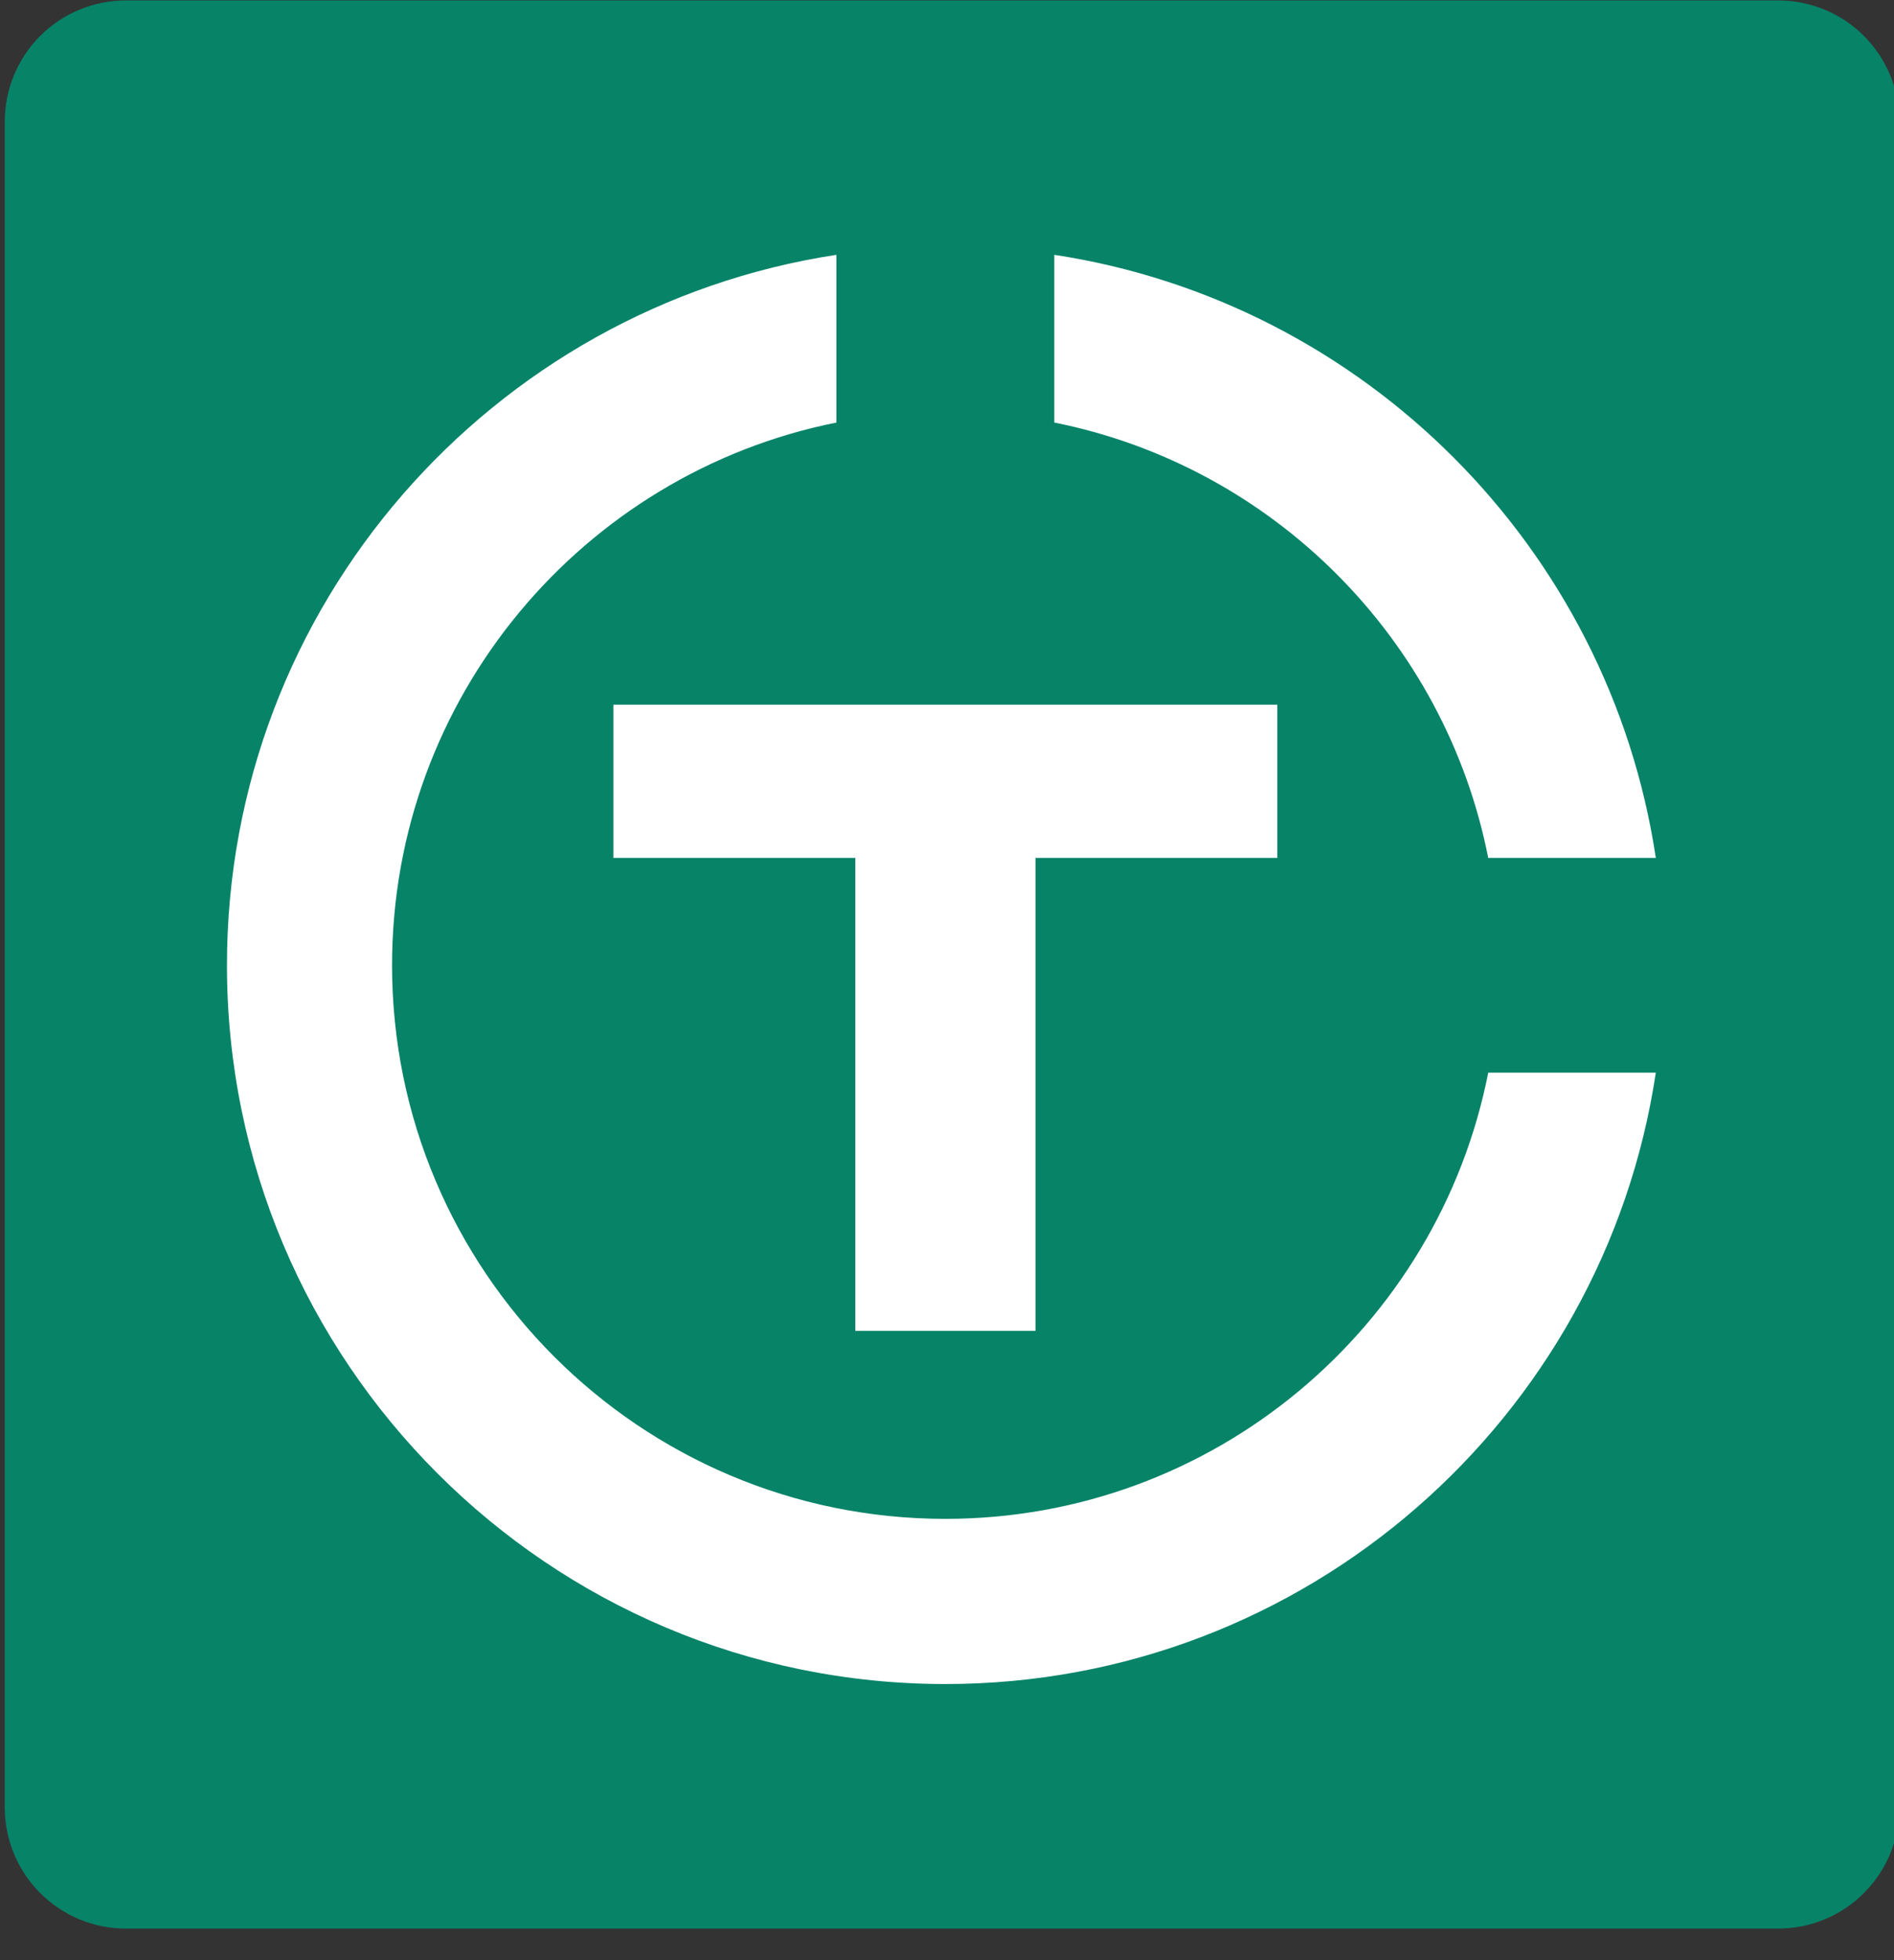 <?xml version="1.0" encoding="UTF-8" standalone="no"?>
<!DOCTYPE svg PUBLIC "-//W3C//DTD SVG 1.1//EN" "http://www.w3.org/Graphics/SVG/1.1/DTD/svg11.dtd">
<svg width="100%" height="100%" viewBox="0 0 29 30" version="1.1" xmlns="http://www.w3.org/2000/svg" xmlns:xlink="http://www.w3.org/1999/xlink" xml:space="preserve" xmlns:serif="http://www.serif.com/" style="fill-rule:evenodd;clip-rule:evenodd;stroke-linejoin:round;stroke-miterlimit:2;">
    <rect x="0" y="0" width="29" height="30" fill="#333333" stroke="none"/>
    <g transform="matrix(1,0,0,1,-505.697,-159.286)">
        <g transform="matrix(1,0,0,1,519.531,42.237)">
            <g transform="matrix(0.851,0,0,0.976,-230.058,100.729)">
                <path d="M288.257,18.628C288.257,18.124 288.027,17.641 287.618,17.284C287.21,16.928 286.655,16.728 286.077,16.728L256.347,16.728C255.769,16.728 255.215,16.928 254.806,17.284C254.397,17.641 254.168,18.124 254.168,18.628L254.168,45.064C254.168,45.568 254.397,46.051 254.806,46.407C255.215,46.764 255.769,46.964 256.347,46.964L286.077,46.964C286.655,46.964 287.21,46.764 287.618,46.407C288.027,46.051 288.257,45.568 288.257,45.064L288.257,18.628Z" style="fill:rgb(7,131,104);"/>
            </g>
            <g transform="matrix(1,0,0,1,-519.531,-42.237)">
                <path d="M531.05,175.703C530.256,180.997 525.685,185.06 520.172,185.06C514.101,185.06 509.172,180.131 509.172,174.06C509.172,168.556 513.223,163.991 518.504,163.186L518.504,165.753C514.626,166.529 511.7,169.955 511.7,174.06C511.7,178.736 515.496,182.532 520.172,182.532C524.286,182.532 527.719,179.594 528.484,175.703L531.05,175.703ZM518.793,172.417L515.089,172.417L515.089,170.071L525.255,170.071L525.255,172.417L521.552,172.417L521.552,179.655L518.793,179.655L518.793,172.417ZM528.484,172.417C527.825,169.067 525.187,166.422 521.84,165.753L521.84,163.186C526.585,163.909 530.338,167.669 531.05,172.417L528.484,172.417Z" style="fill:white;"/>
            </g>
        </g>
    </g>
</svg>
